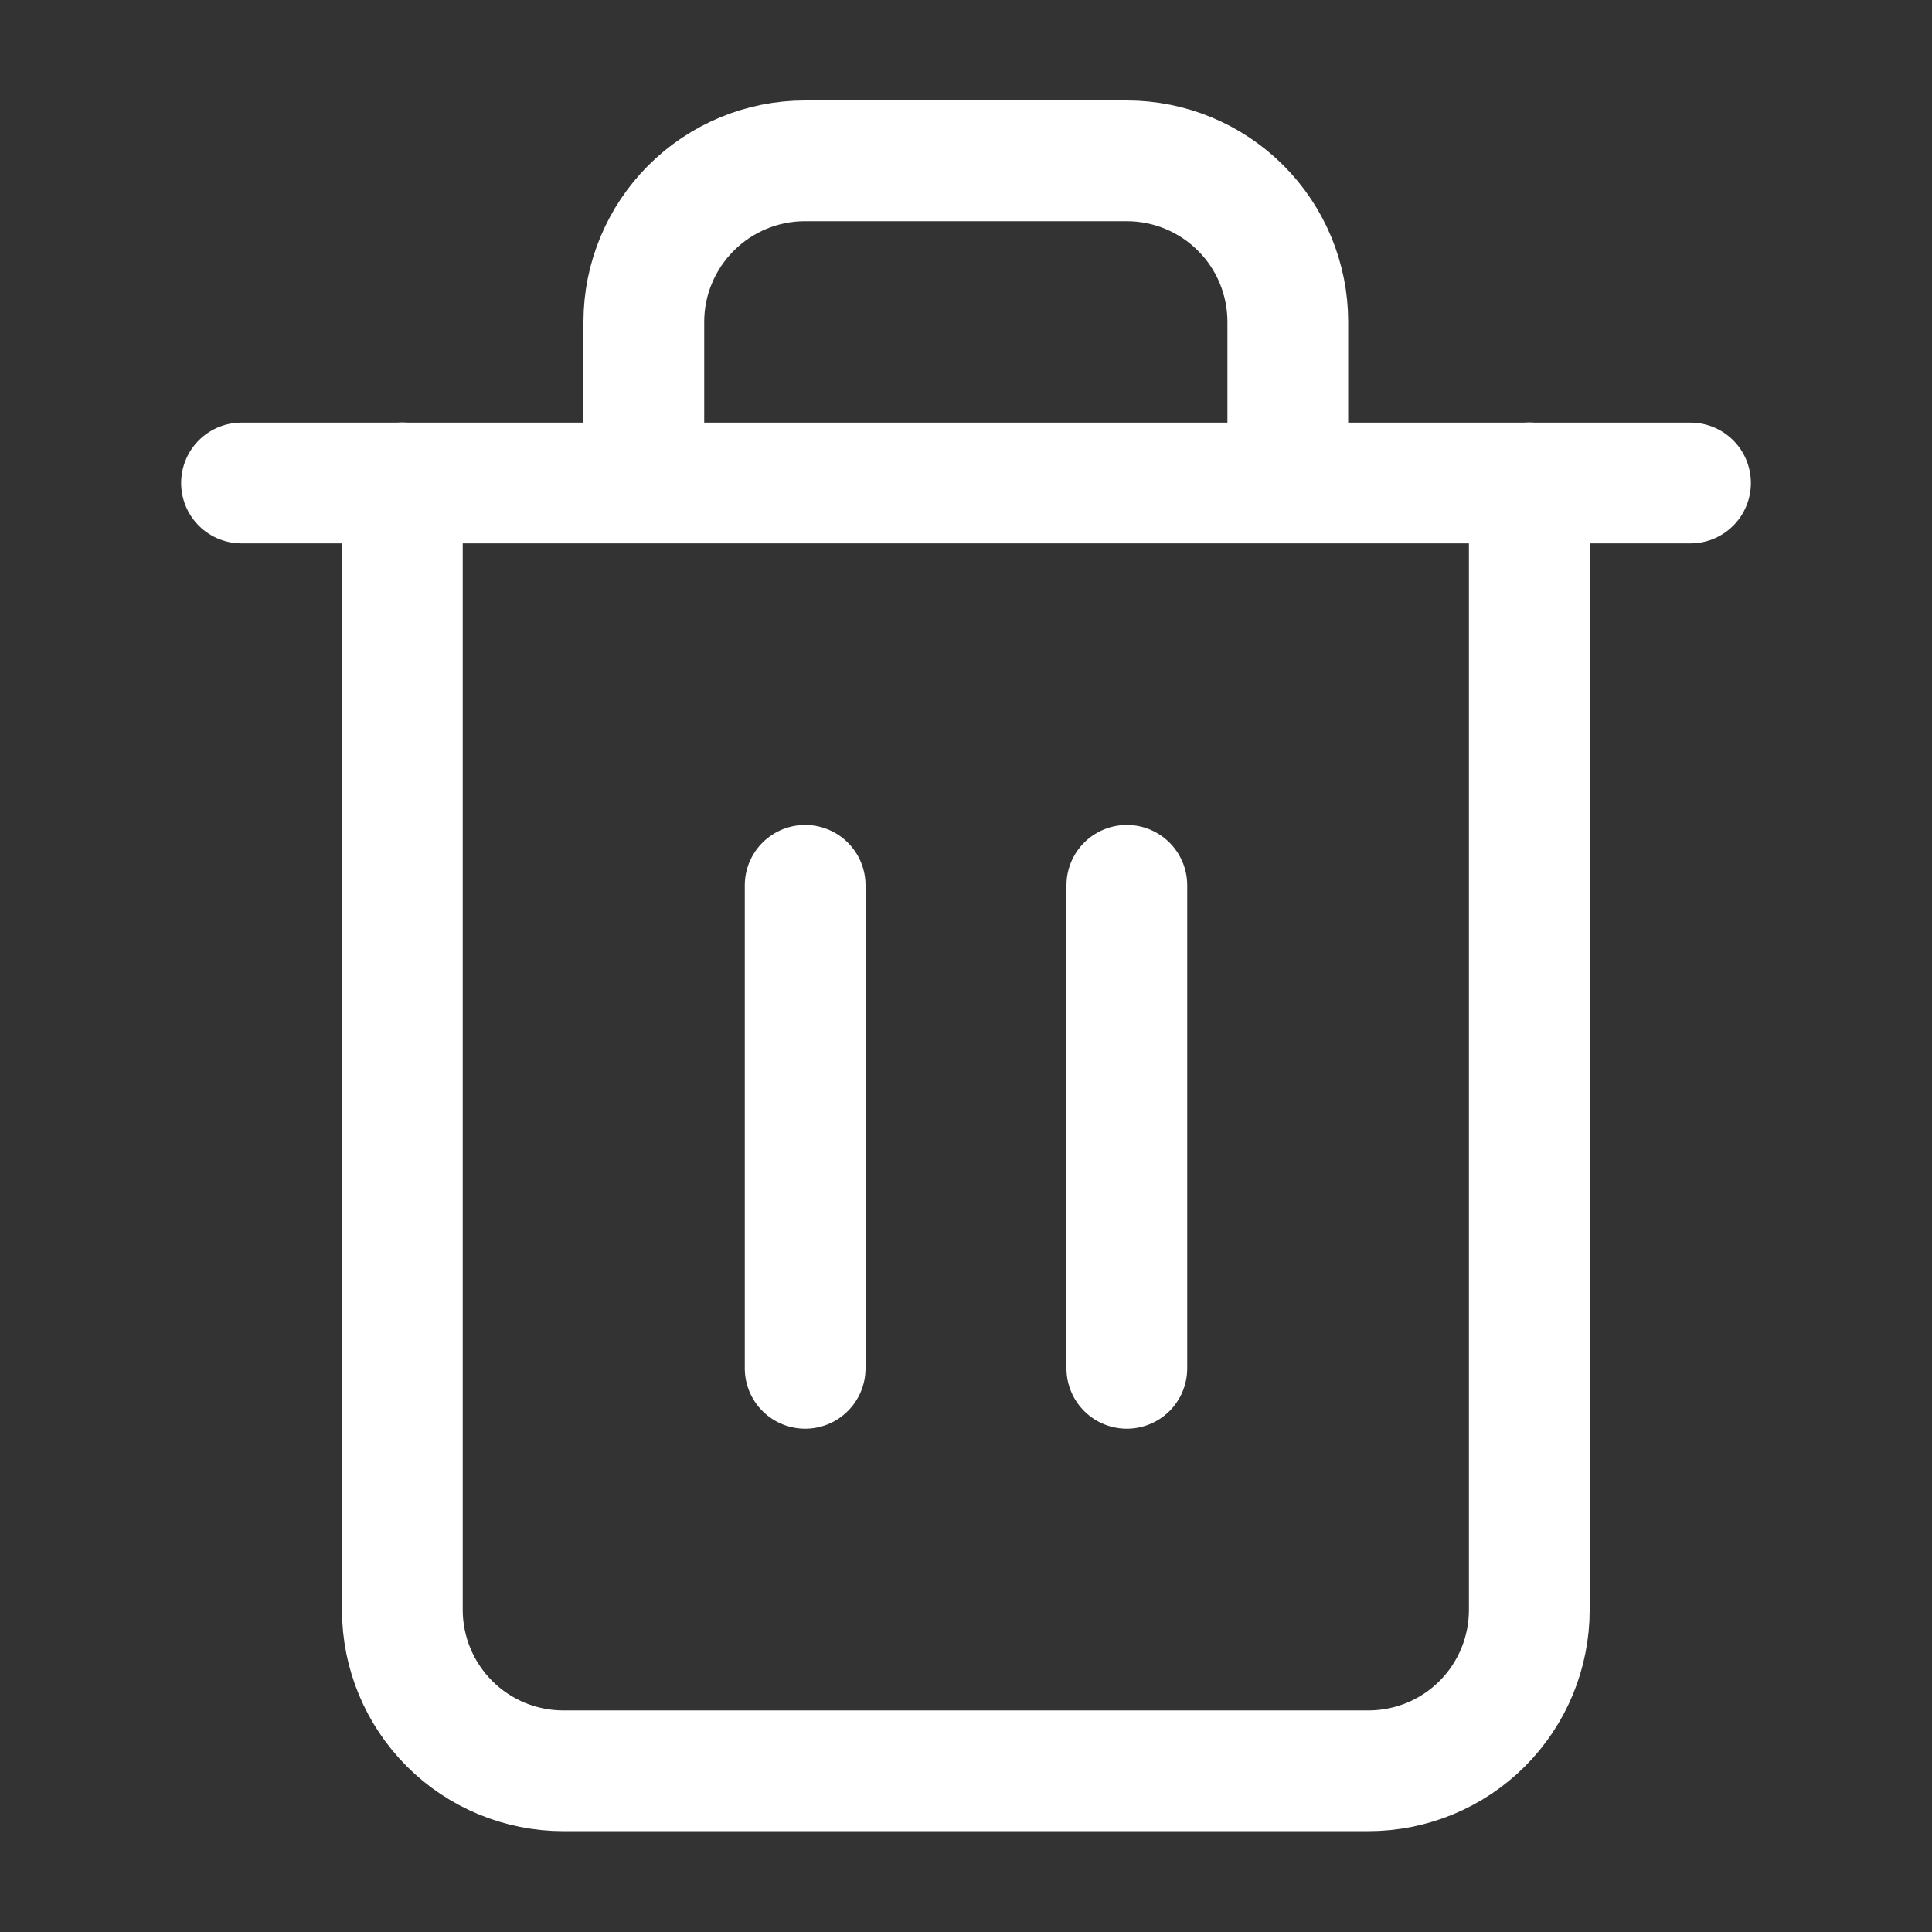 <svg width="16" height="16" viewBox="0 0 16 16" fill="none" xmlns="http://www.w3.org/2000/svg">
<rect x="0" y="0" width="16" height="16" fill="#333333" stroke="none"/>
<path d="M2 4H3.333H14" stroke="white" stroke-linecap="round" stroke-linejoin="round"/>
<path d="M12.665 3.999V13.332C12.665 13.686 12.525 14.025 12.275 14.275C12.025 14.525 11.686 14.665 11.332 14.665H4.665C4.312 14.665 3.973 14.525 3.723 14.275C3.473 14.025 3.332 13.686 3.332 13.332V3.999M5.332 3.999V2.665C5.332 2.312 5.473 1.973 5.723 1.723C5.973 1.473 6.312 1.332 6.665 1.332H9.332C9.686 1.332 10.025 1.473 10.275 1.723C10.525 1.973 10.665 2.312 10.665 2.665V3.999" stroke="white" stroke-linecap="round" stroke-linejoin="round"/>
<path d="M6.668 7.332V11.332" stroke="white" stroke-linecap="round" stroke-linejoin="round"/>
<path d="M9.332 7.332V11.332" stroke="white" stroke-linecap="round" stroke-linejoin="round"/>
</svg>
